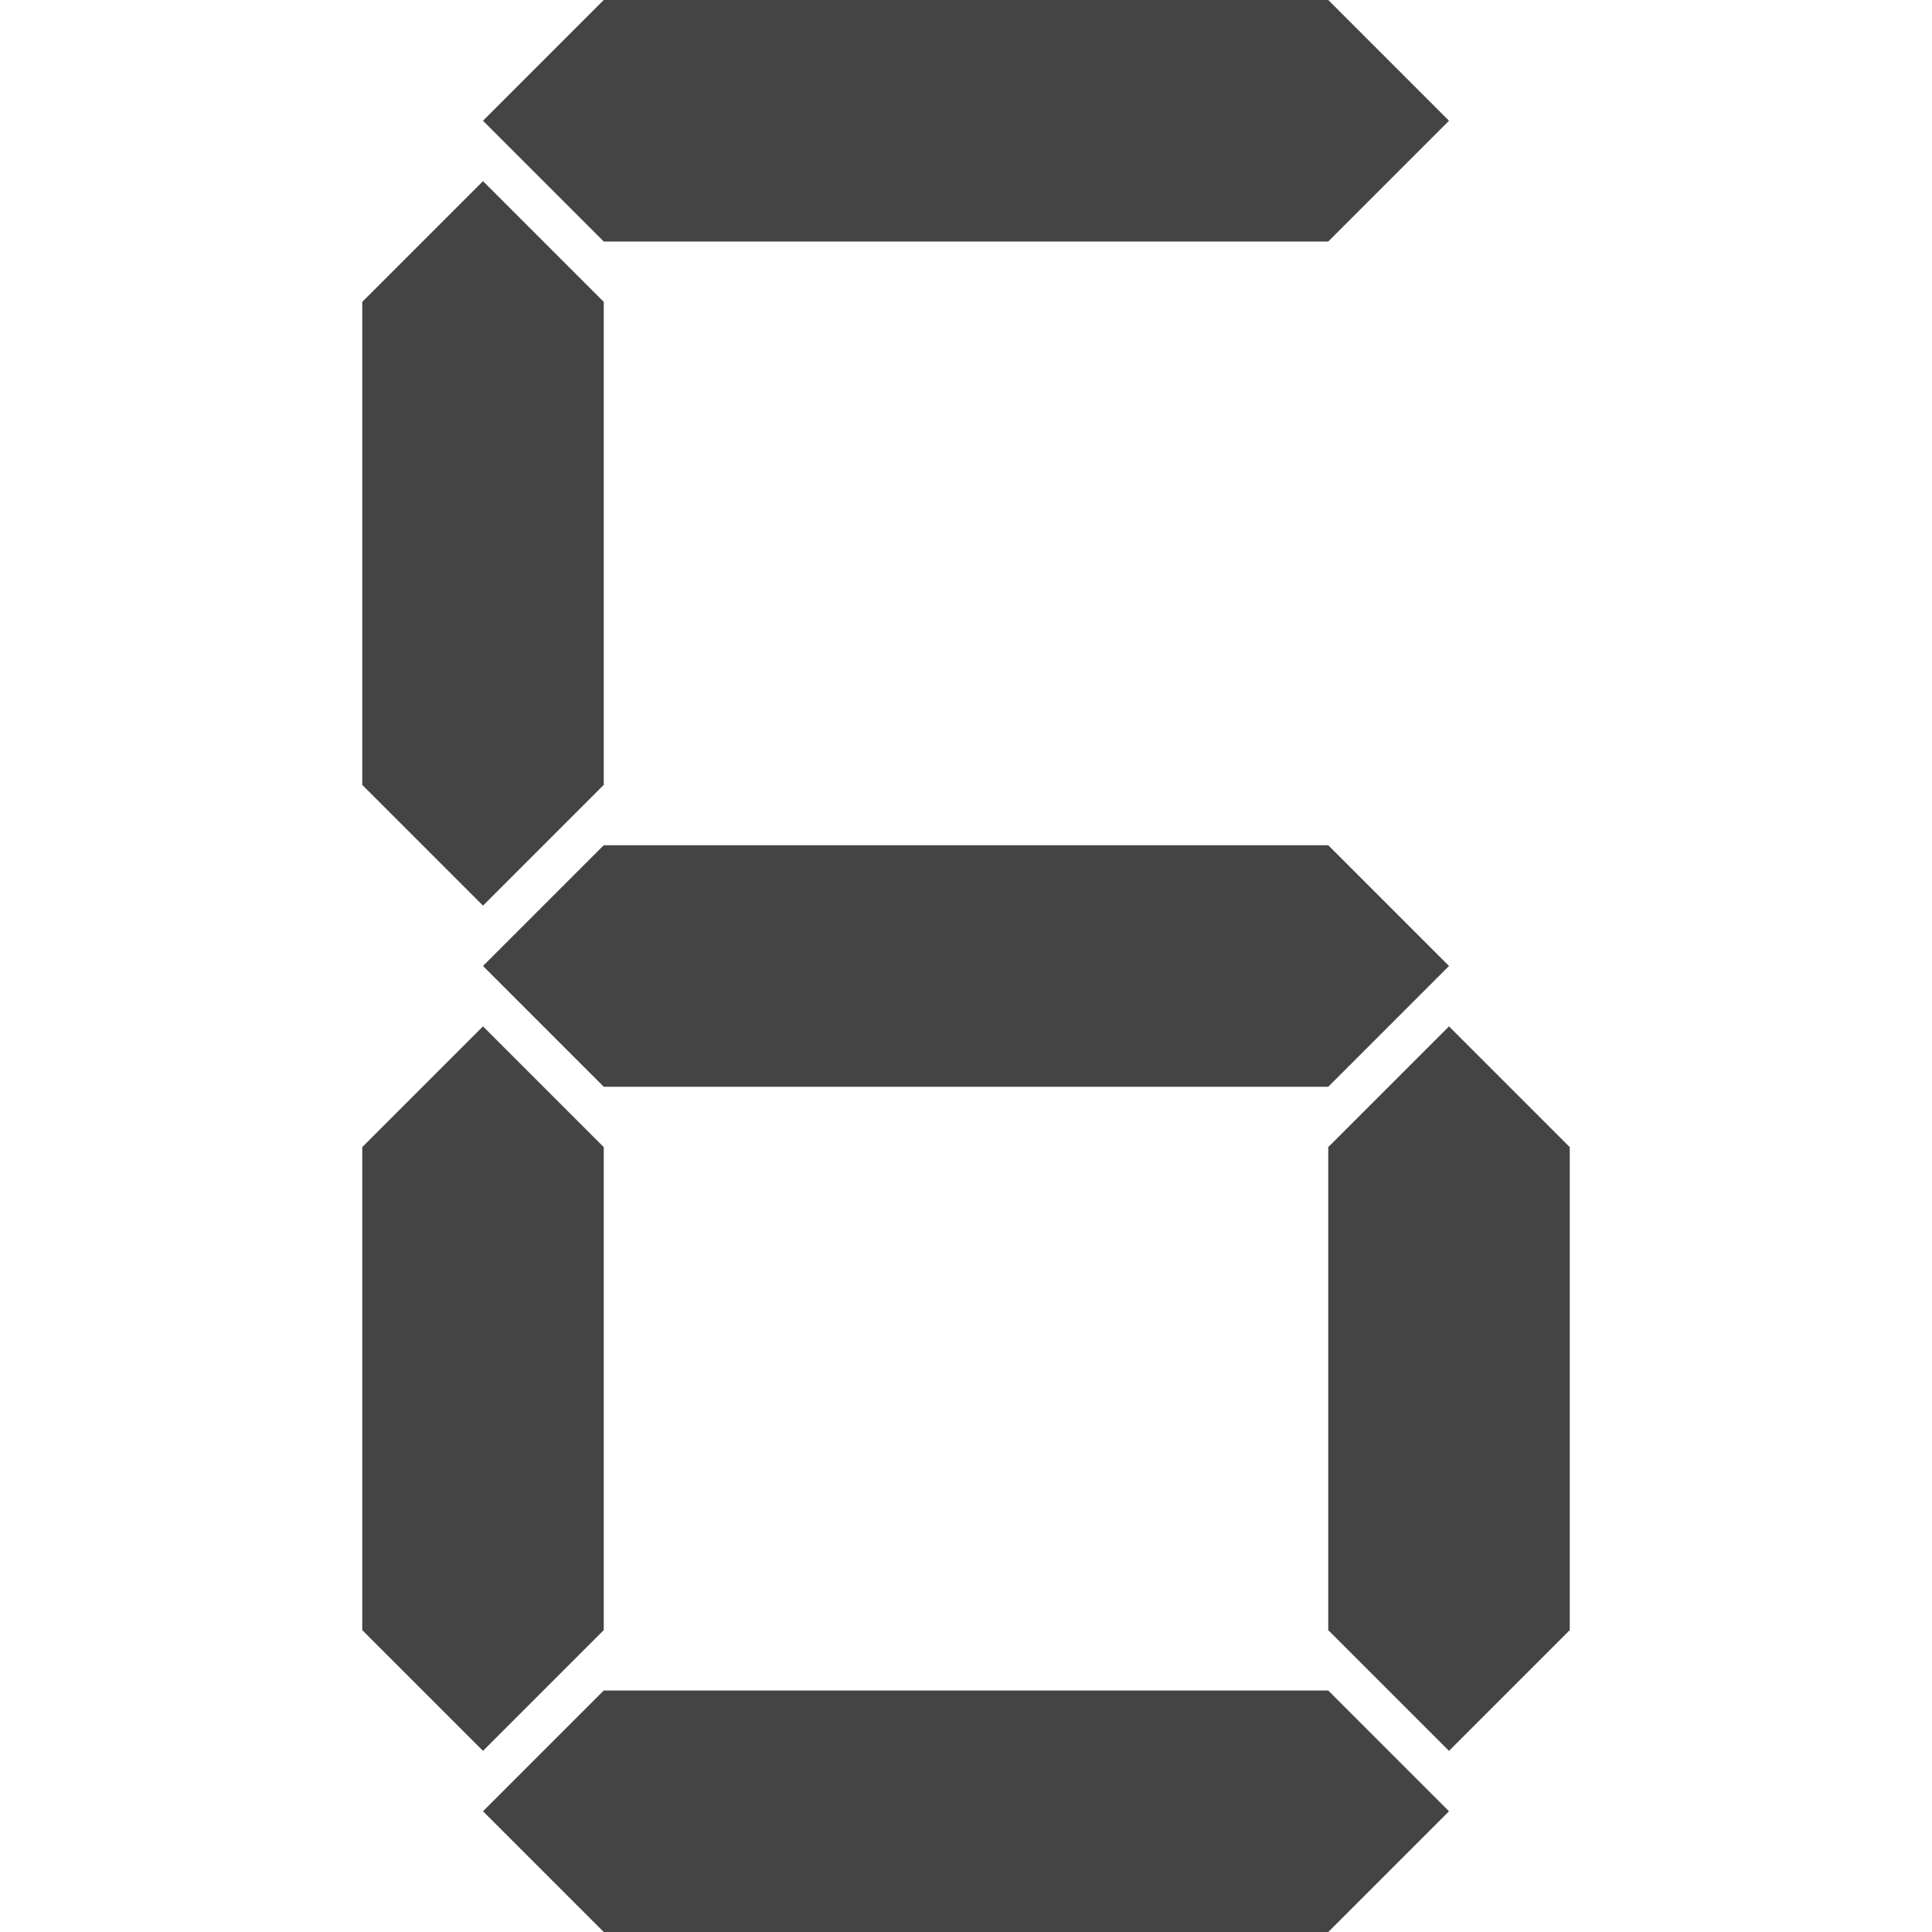 <?xml version="1.0" encoding="utf-8"?>
<!-- Generated by IcoMoon.io -->
<!DOCTYPE svg PUBLIC "-//W3C//DTD SVG 1.1//EN" "http://www.w3.org/Graphics/SVG/1.1/DTD/svg11.dtd">
<svg version="1.1" xmlns="http://www.w3.org/2000/svg" xmlns:xlink="http://www.w3.org/1999/xlink" width="32" height="32" viewBox="0 0 32 32">
<path fill="#444444" d="M8 2l2-2h12l2 2-2 2h-12zM8 15l-2-2v-8l2-2 2 2v8zM24 29l-2-2v-8l2-2 2 2v8zM8 29l-2-2v-8l2-2 2 2v8zM8 16l2-2h12l2 2-2 2h-12zM8 30l2-2h12l2 2-2 2h-12z"></path>
</svg>
